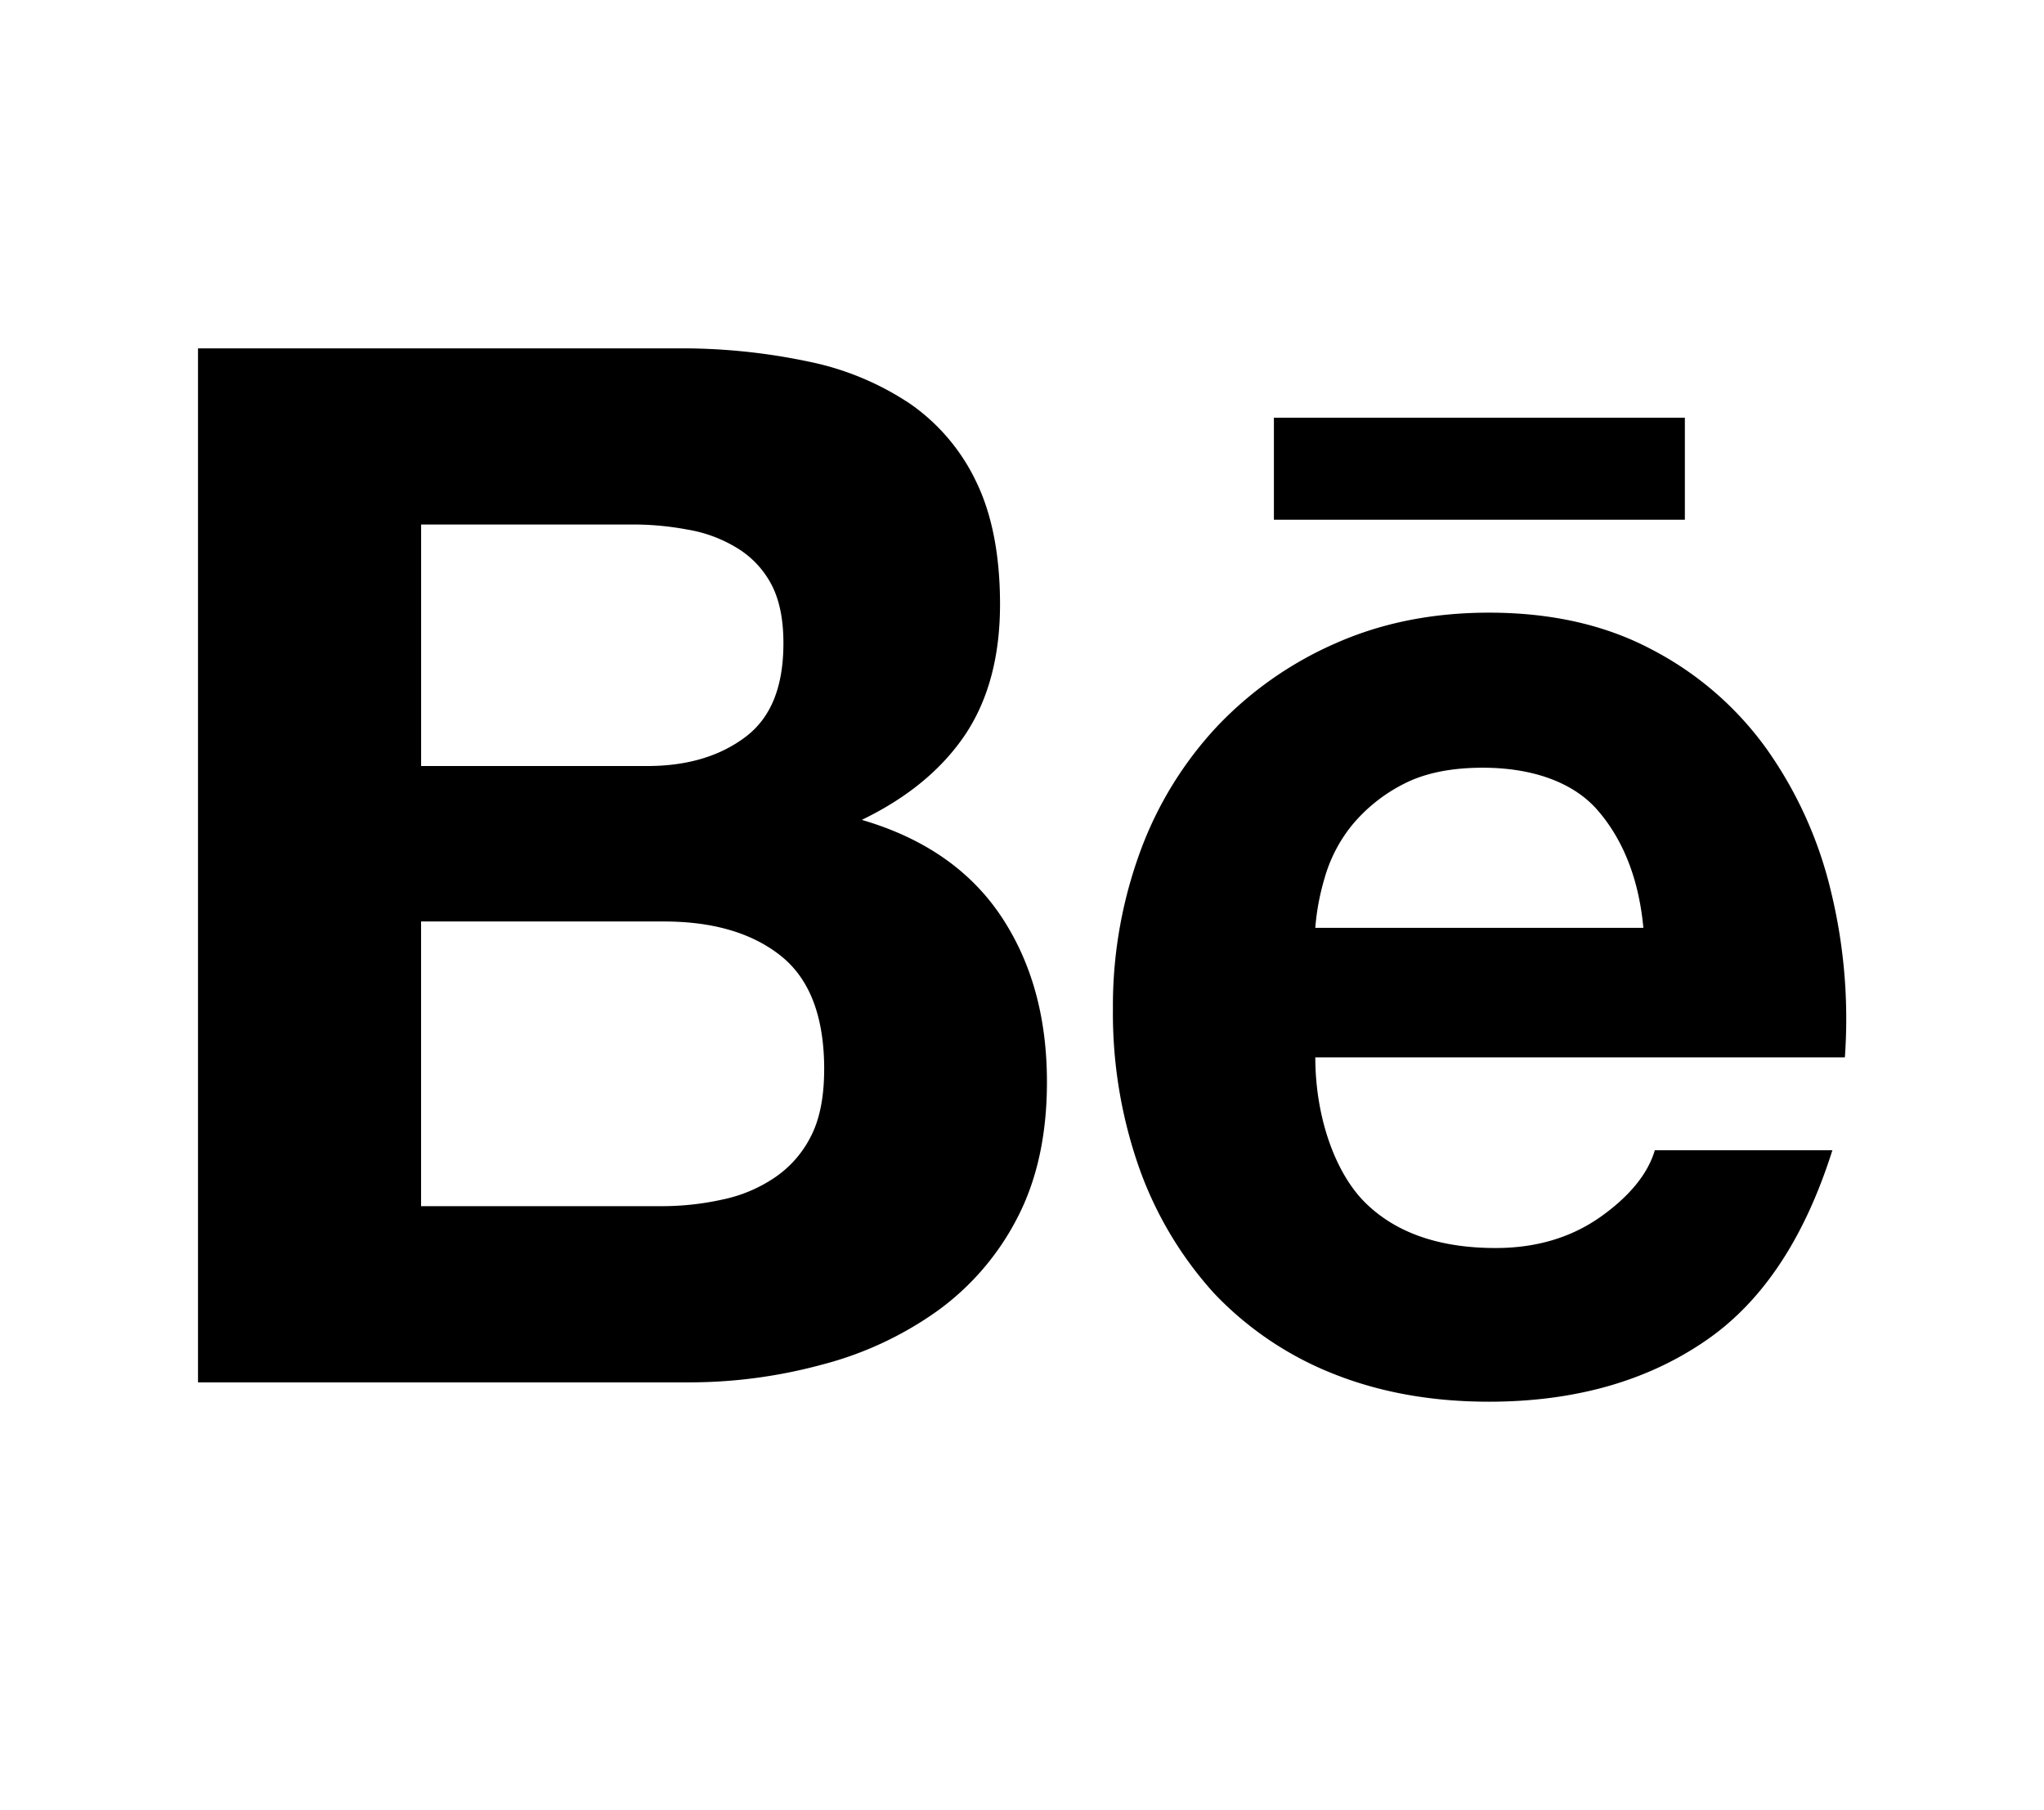 <svg id="2e41a6a5-1e9b-4447-bb6c-5bcc9fe91f0a" data-name="Behance alt" xmlns="http://www.w3.org/2000/svg" viewBox="0 0 578.09 512"><title>behance</title><path d="M476.52,147H360.29V118.14H476.52ZM283.1,259.11c8.71,13.06,13,28.66,13,46.95q0,22.24-8.34,38.34A74.33,74.33,0,0,1,265,370.87,98.86,98.86,0,0,1,232.42,386,143.16,143.16,0,0,1,195,391H56V98.54H191.15a172.94,172.94,0,0,1,37.4,3.71,80.34,80.34,0,0,1,29,12.06,56.29,56.29,0,0,1,18.72,22.32c4.37,9.16,6.56,20.68,6.56,34.29q0,22.08-9.83,36.85c-6.6,9.81-16.3,17.86-29.26,24.13C261.37,237.06,274.43,246.17,283.1,259.11Zm-164-42.44H183c11.19,0,20.46-2.68,27.8-8.2s10.77-14.34,10.77-26.58c0-6.82-1.16-12.44-3.52-16.8a26.47,26.47,0,0,0-9.73-10.17,39,39,0,0,0-13.9-5.13,82.9,82.9,0,0,0-16.24-1.43H119.1v68.31Zm114,85.81c0-15.07-4.16-25.76-12.44-32.26s-19.33-9.58-32.92-9.58H119.09v80.52h67.39a78.91,78.91,0,0,0,17.7-1.84,41.27,41.27,0,0,0,14.87-6.21,30.72,30.72,0,0,0,10.27-11.66C231.86,316.55,233.09,310.18,233.09,302.48Zm288.68-3.4H372c0,16.74,5.54,32.61,14.13,41.1S407,353,423,353q17.26,0,29.78-8.89c8.26-5.89,13.3-12.2,15.24-18.76h50.22c-8.07,25.5-20.31,43.68-37,54.64-16.52,11-36.65,16.48-60.12,16.48-16.36,0-31.08-2.69-44.29-8a94.17,94.17,0,0,1-33.53-22.74,105.06,105.06,0,0,1-21.08-35.3,131.78,131.78,0,0,1-7.46-45.12,126.69,126.69,0,0,1,7.67-44.31,104.27,104.27,0,0,1,21.75-35.49,103,103,0,0,1,33.64-23.59c13-5.75,27.39-8.63,43.3-8.63,17.56,0,32.94,3.45,46.13,10.47a92.36,92.36,0,0,1,32.39,28.07A115.94,115.94,0,0,1,517.81,252,152.4,152.4,0,0,1,521.77,299.08Zm-57-36.65c-1.36-14.8-6.34-25.78-13.14-33.48s-18.27-11.8-32.27-11.8c-9.12,0-16.65,1.56-22.69,4.75a45.87,45.87,0,0,0-14.43,11.66,42,42,0,0,0-7.66,14.93,68.22,68.22,0,0,0-2.6,13.94Z"/></svg>
